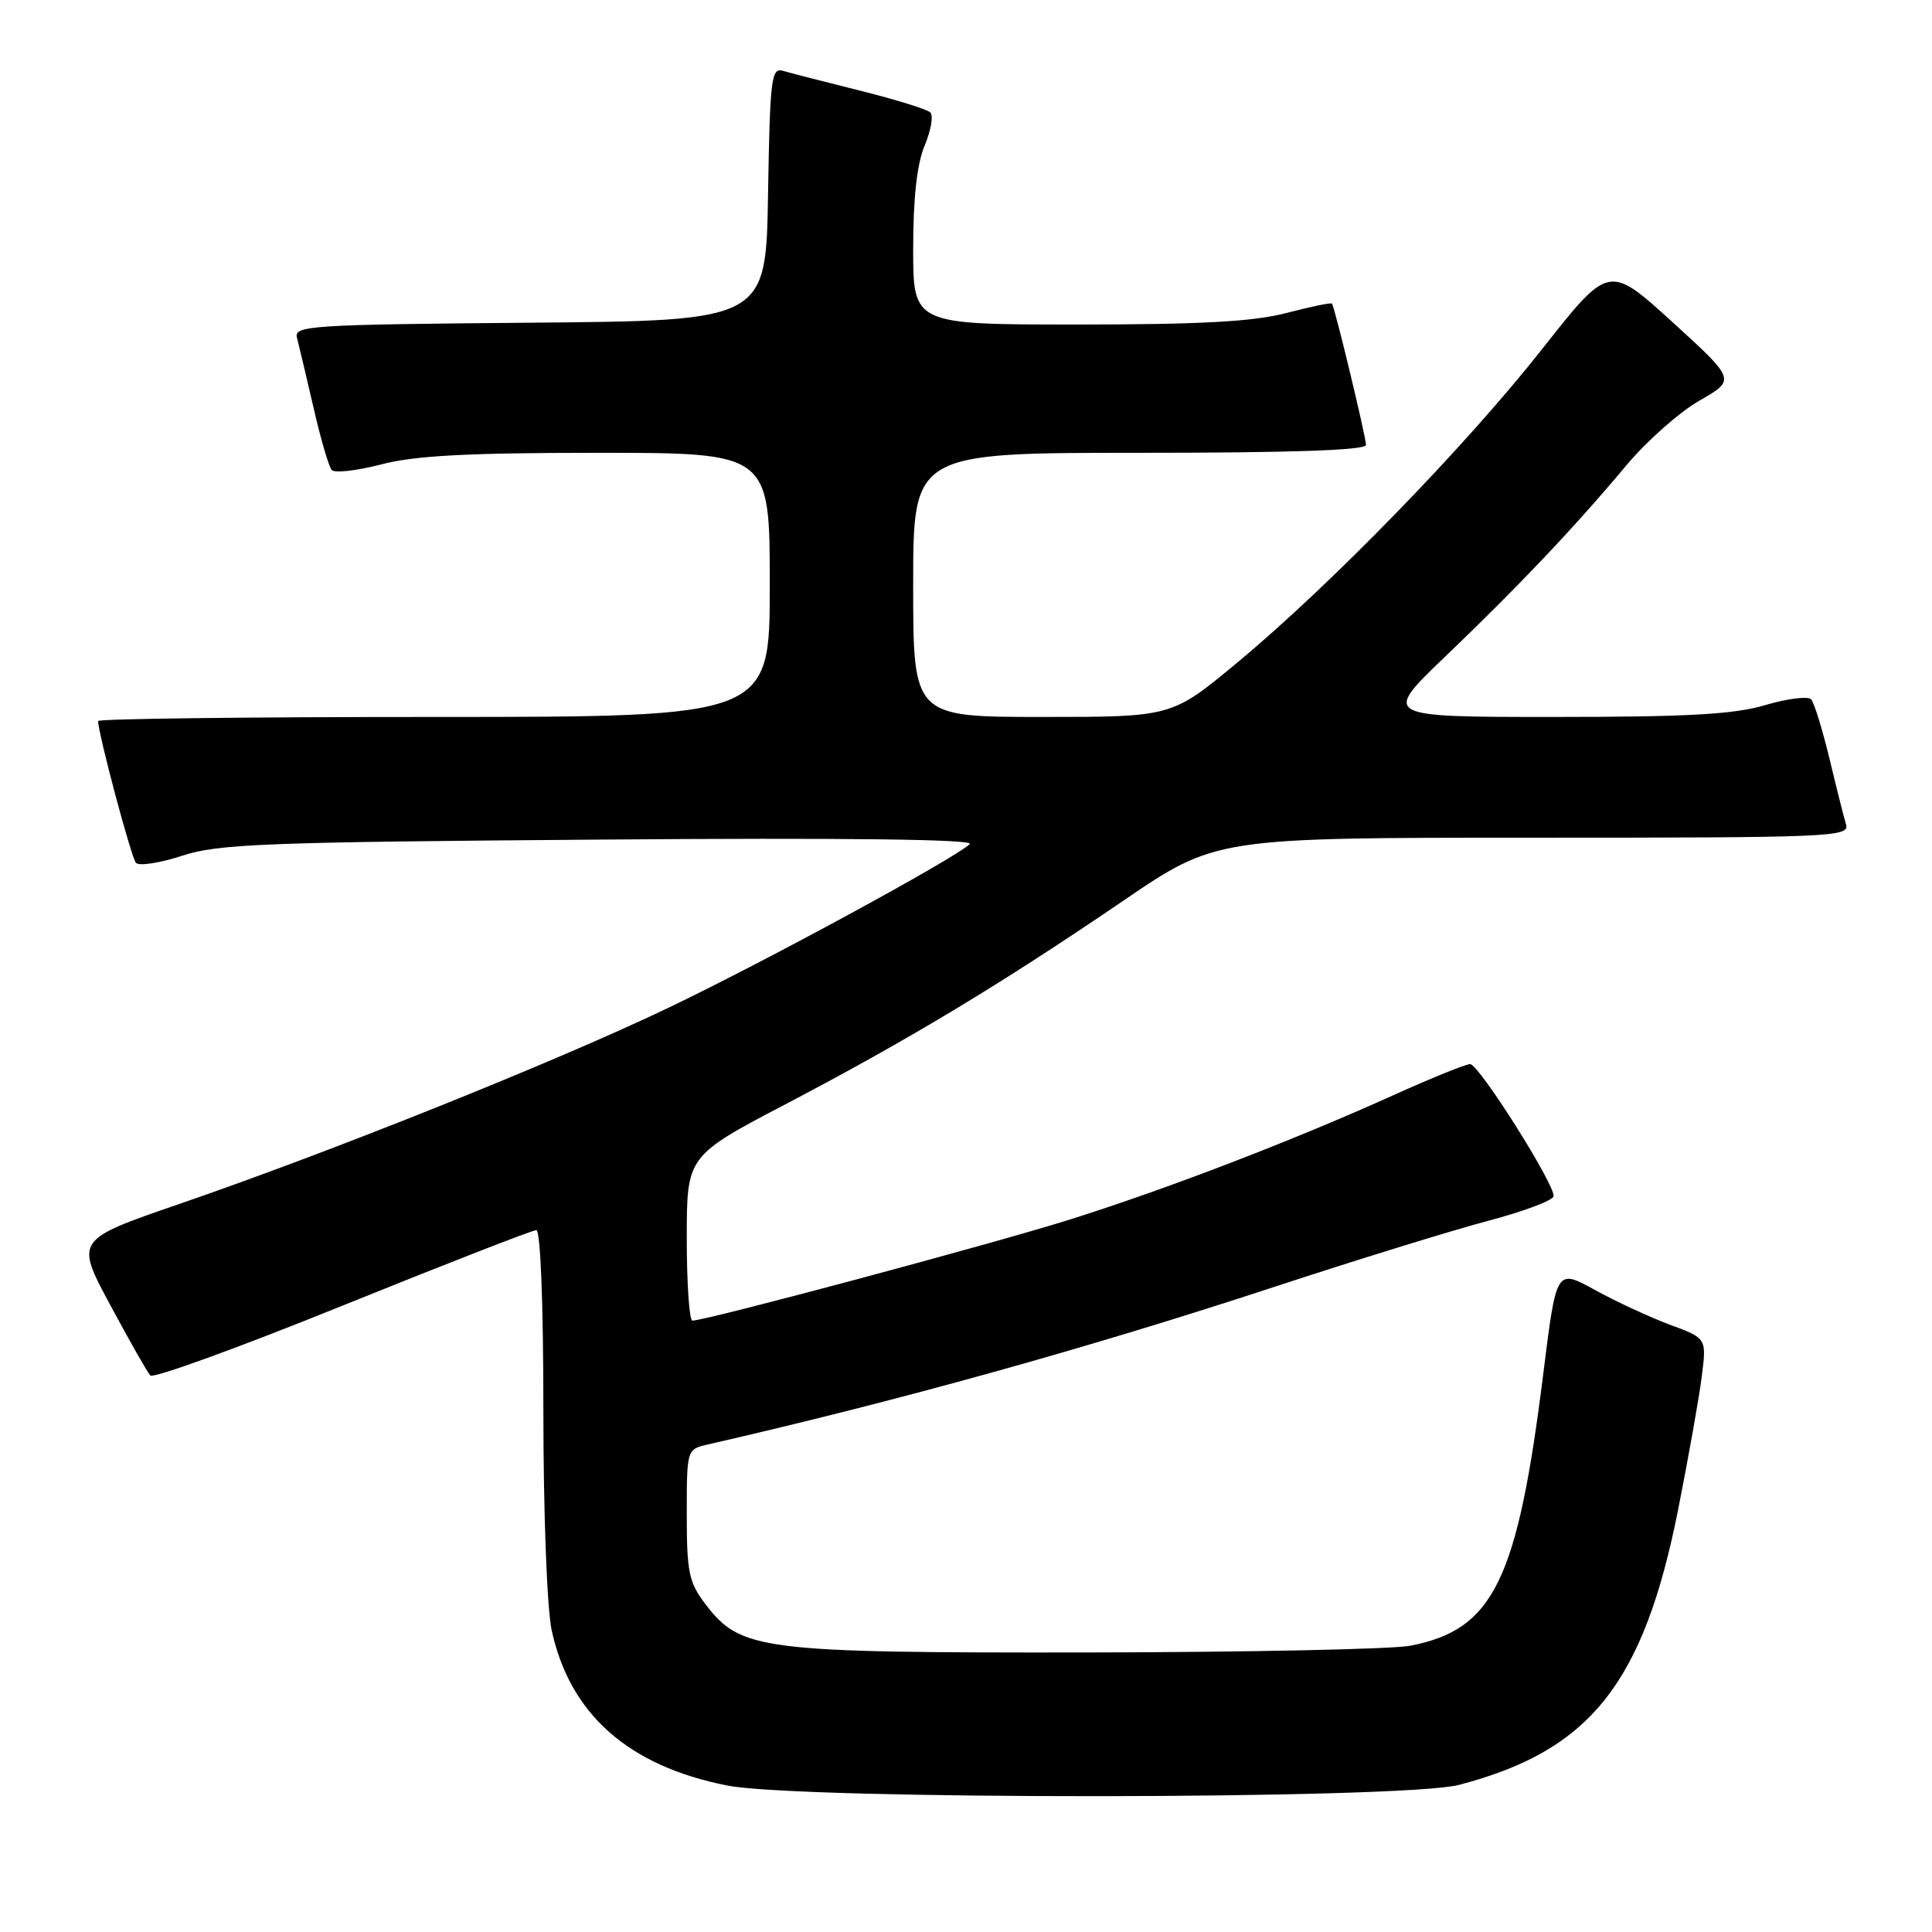 <?xml version="1.0" encoding="UTF-8" standalone="no"?>
<!DOCTYPE svg PUBLIC "-//W3C//DTD SVG 1.1//EN" "http://www.w3.org/Graphics/SVG/1.1/DTD/svg11.dtd" >
<svg xmlns="http://www.w3.org/2000/svg" xmlns:xlink="http://www.w3.org/1999/xlink" version="1.1" viewBox="0 0 256 256">
 <g >
 <path fill="currentColor"
d=" M 193.31 236.51 C 210.72 231.97 217.79 223.09 222.38 199.94 C 223.73 193.10 225.14 185.21 225.49 182.41 C 226.14 177.33 226.14 177.33 221.32 175.55 C 218.67 174.57 214.19 172.49 211.36 170.94 C 206.23 168.11 206.23 168.11 204.52 181.81 C 201.08 209.46 197.93 215.93 186.86 218.07 C 184.46 218.53 165.14 218.93 143.93 218.96 C 100.73 219.01 98.14 218.68 93.47 212.55 C 91.28 209.68 91.00 208.32 91.00 200.67 C 91.00 192.07 91.01 192.04 93.75 191.41 C 119.18 185.59 144.22 178.62 169.00 170.47 C 179.72 166.95 192.38 163.04 197.13 161.78 C 201.88 160.53 205.81 159.05 205.86 158.50 C 206.02 156.92 195.96 141.00 194.80 141.00 C 194.23 141.00 189.65 142.85 184.63 145.12 C 171.34 151.12 154.72 157.51 141.81 161.58 C 131.67 164.78 93.62 174.97 91.75 174.99 C 91.34 175.00 91.00 170.09 91.00 164.09 C 91.00 153.17 91.00 153.17 104.25 146.23 C 120.46 137.73 132.67 130.37 148.80 119.38 C 161.09 111.00 161.09 111.00 203.11 111.00 C 242.67 111.00 245.10 110.90 244.61 109.25 C 244.32 108.29 243.33 104.35 242.41 100.50 C 241.48 96.65 240.39 93.13 239.99 92.67 C 239.58 92.22 236.86 92.56 233.94 93.42 C 229.79 94.66 223.68 95.00 205.89 95.00 C 183.15 95.00 183.15 95.00 191.53 86.97 C 201.24 77.67 208.61 69.90 215.51 61.65 C 218.20 58.44 222.57 54.57 225.21 53.07 C 230.00 50.33 230.00 50.33 221.60 42.67 C 213.19 35.02 213.19 35.02 204.39 46.19 C 194.22 59.11 176.29 77.55 163.88 87.85 C 155.26 95.00 155.26 95.00 138.13 95.00 C 121.00 95.00 121.00 95.00 121.00 77.50 C 121.00 60.00 121.00 60.00 151.00 60.00 C 171.03 60.00 181.00 59.66 181.00 58.96 C 181.00 57.90 176.87 40.72 176.49 40.23 C 176.38 40.07 173.65 40.64 170.43 41.48 C 166.06 42.62 159.09 43.00 142.79 43.00 C 121.00 43.00 121.00 43.00 121.00 32.97 C 121.00 26.25 121.50 21.73 122.52 19.29 C 123.36 17.29 123.70 15.31 123.27 14.90 C 122.85 14.48 118.67 13.19 114.00 12.02 C 109.33 10.86 104.72 9.67 103.77 9.39 C 102.20 8.92 102.03 10.31 101.77 25.69 C 101.50 42.50 101.50 42.50 70.19 42.76 C 41.02 43.01 38.91 43.15 39.35 44.76 C 39.60 45.72 40.59 49.88 41.54 54.00 C 42.48 58.12 43.57 61.85 43.96 62.28 C 44.35 62.71 47.31 62.37 50.54 61.53 C 54.99 60.37 61.97 60.00 79.21 60.00 C 102.00 60.00 102.00 60.00 102.00 77.50 C 102.00 95.00 102.00 95.00 57.50 95.00 C 33.02 95.00 13.00 95.24 13.00 95.54 C 13.00 97.17 17.39 113.63 18.01 114.33 C 18.42 114.78 21.17 114.36 24.13 113.39 C 28.90 111.82 35.10 111.58 79.50 111.25 C 112.00 111.00 129.15 111.21 128.50 111.84 C 126.57 113.73 101.36 127.42 88.50 133.57 C 73.59 140.70 43.84 152.63 23.73 159.54 C 9.97 164.28 9.97 164.28 14.59 172.89 C 17.13 177.62 19.53 181.84 19.92 182.26 C 20.31 182.68 31.76 178.52 45.37 173.01 C 58.98 167.51 70.54 163.00 71.06 163.00 C 71.62 163.00 72.00 172.60 72.00 186.95 C 72.00 200.41 72.48 213.12 73.09 215.97 C 75.48 227.11 83.26 234.01 96.36 236.59 C 106.14 238.52 185.84 238.45 193.31 236.51 Z "/>
</g>
</svg>
